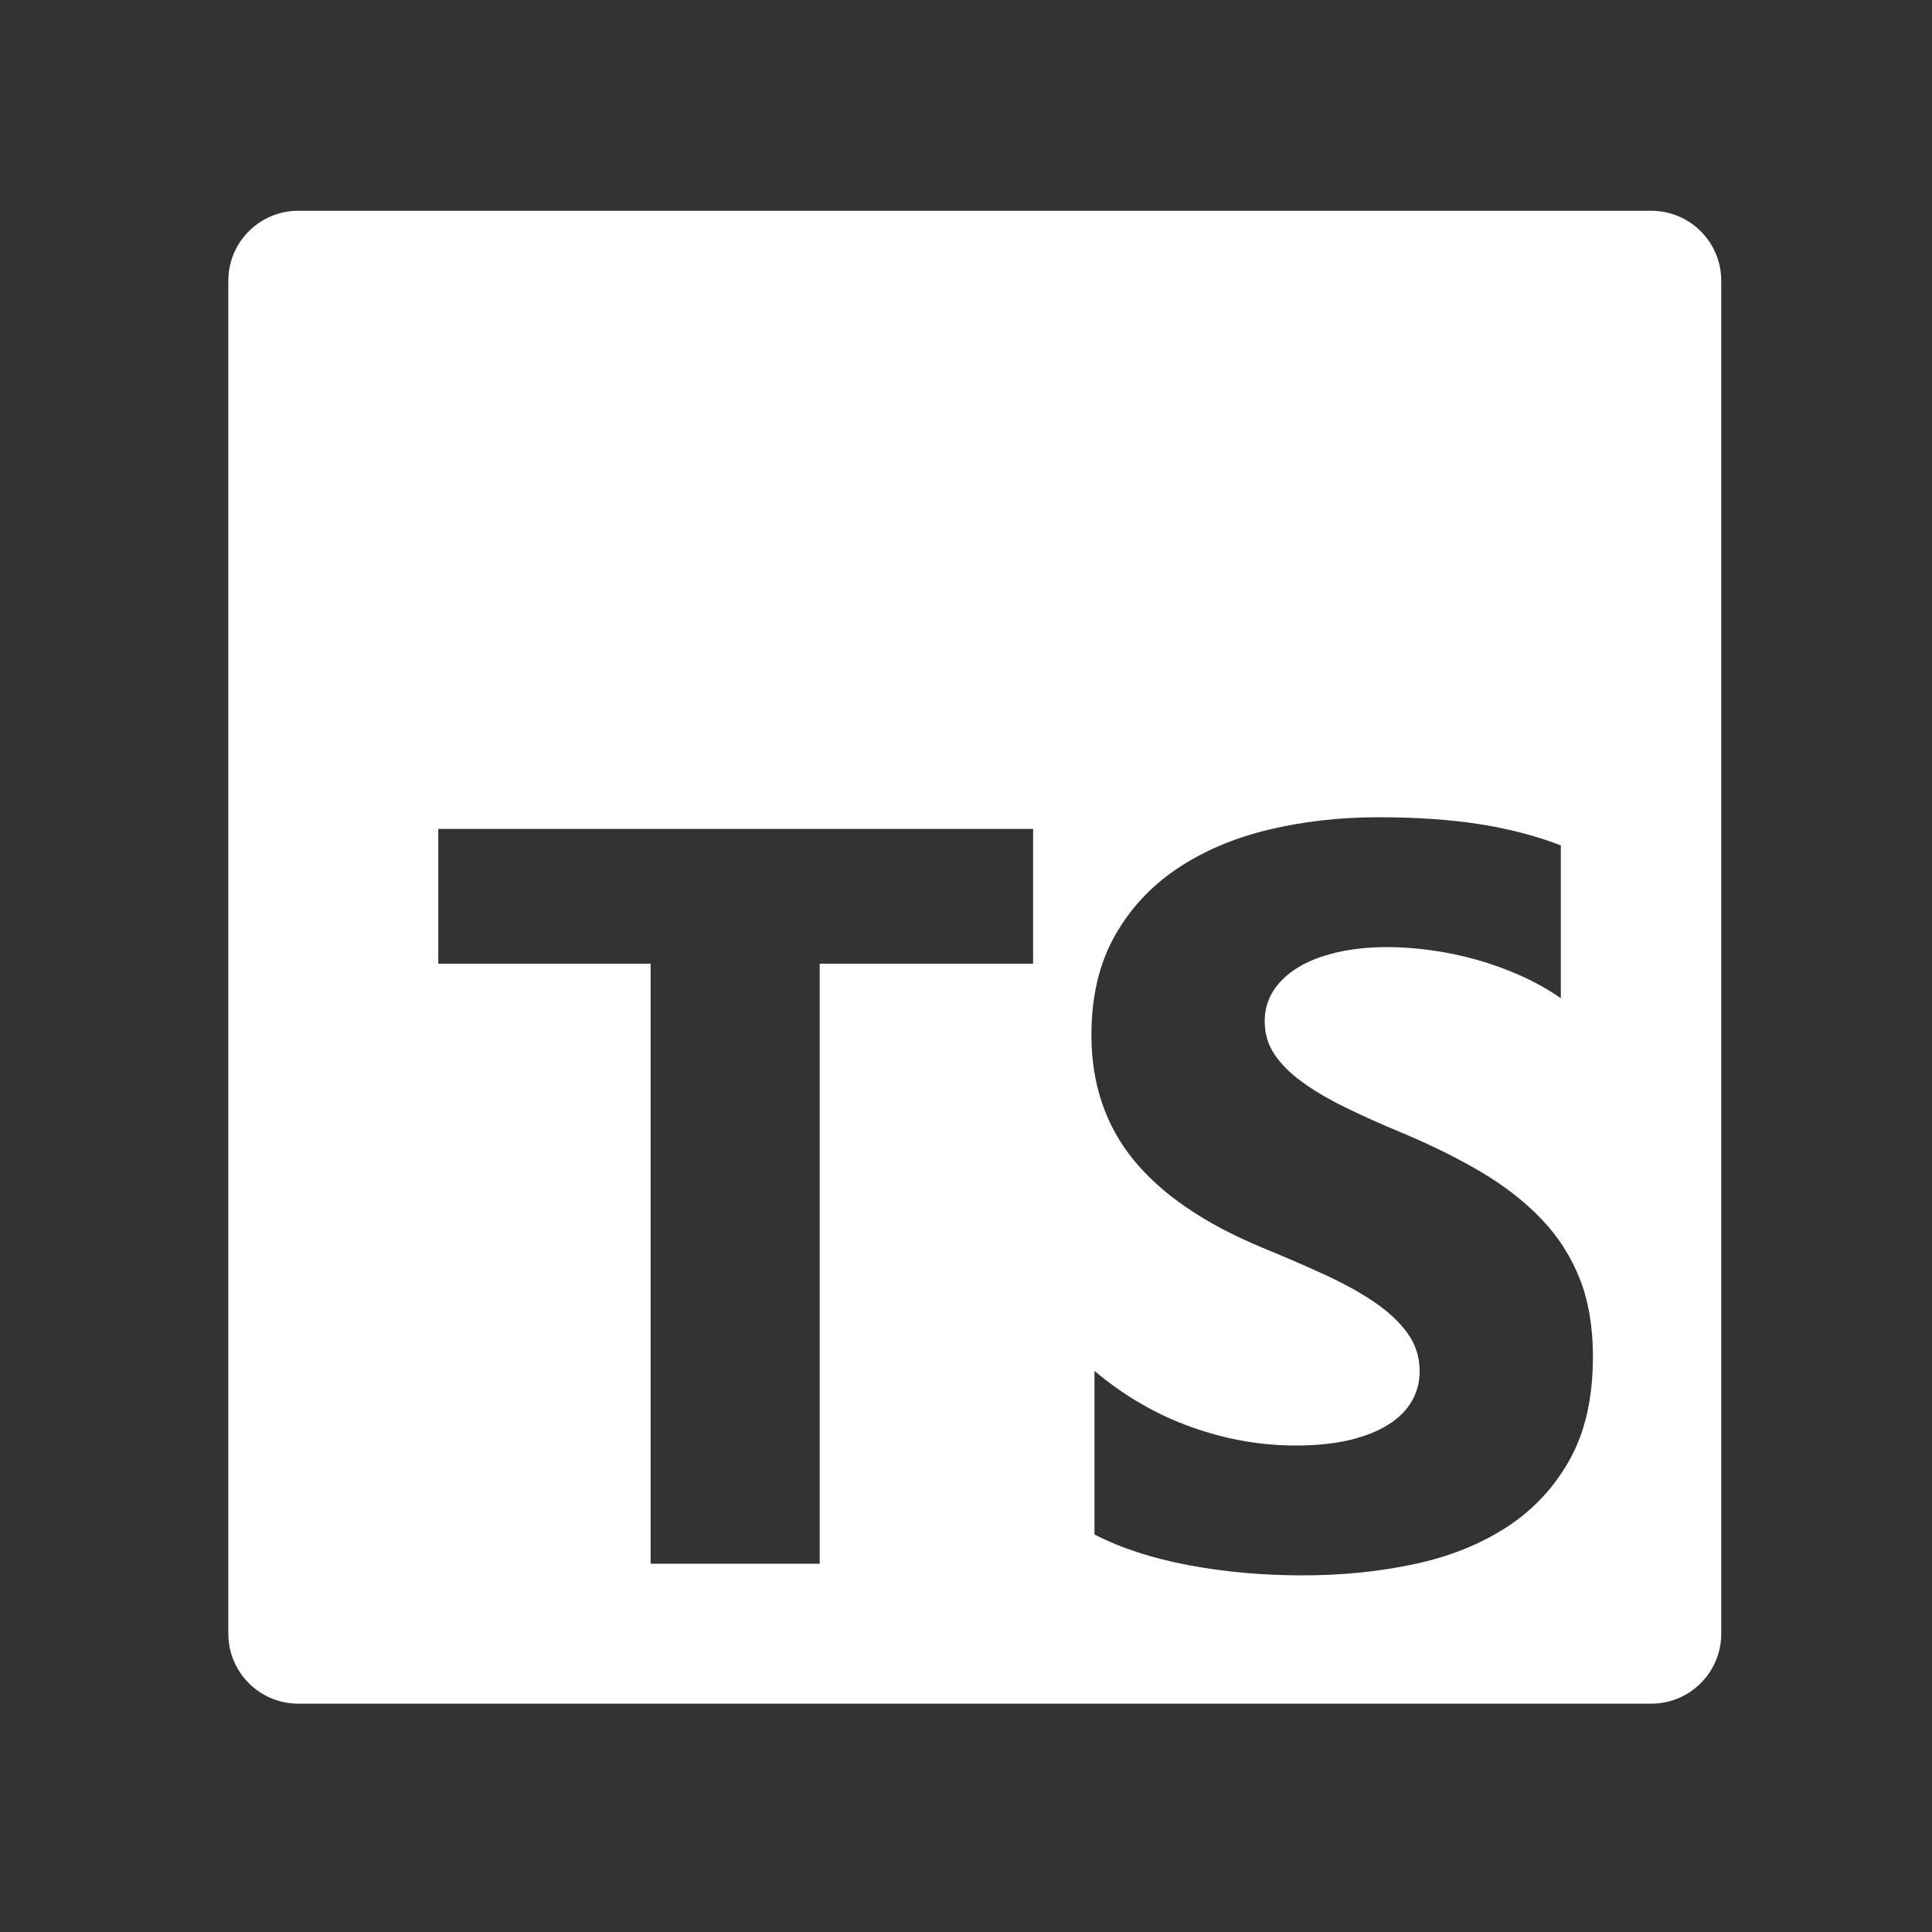<svg width="110" height="110" viewBox="0 0 110 110" fill="none" xmlns="http://www.w3.org/2000/svg">
<rect x="0" y="0" width="110" height="110" fill="#333333" stroke="none"/>
<path fill-rule="evenodd" clip-rule="evenodd" d="M16.984 12H94.016C96.216 12 98 13.784 98 15.984V93.016C98 95.216 96.216 97 94.016 97H16.984C14.784 97 13 95.216 13 93.016V15.984C13 13.784 14.784 12 16.984 12ZM62.315 87.367V78.053C63.998 79.469 65.826 80.532 67.799 81.24C69.773 81.948 71.765 82.302 73.777 82.302C74.957 82.302 75.987 82.195 76.868 81.982C77.748 81.769 78.483 81.473 79.073 81.094C79.663 80.716 80.103 80.27 80.394 79.756C80.684 79.242 80.829 78.684 80.829 78.082C80.829 77.267 80.597 76.539 80.132 75.899C79.668 75.259 79.034 74.667 78.232 74.124C77.429 73.58 76.476 73.056 75.373 72.552C74.271 72.047 73.081 71.533 71.804 71.009C68.554 69.651 66.131 67.992 64.535 66.032C62.939 64.072 62.141 61.705 62.141 58.93C62.141 56.757 62.576 54.889 63.447 53.328C64.317 51.766 65.502 50.48 67.001 49.471C68.501 48.462 70.237 47.72 72.21 47.244C74.183 46.769 76.273 46.531 78.478 46.531C80.645 46.531 82.565 46.662 84.239 46.924C85.912 47.186 87.455 47.589 88.867 48.132V56.835C88.171 56.35 87.412 55.923 86.589 55.554C85.767 55.185 84.921 54.88 84.05 54.637C83.18 54.395 82.314 54.215 81.453 54.099C80.592 53.982 79.775 53.924 79.001 53.924C77.937 53.924 76.969 54.026 76.099 54.23C75.228 54.434 74.493 54.72 73.893 55.088C73.294 55.457 72.829 55.898 72.5 56.413C72.171 56.927 72.007 57.504 72.007 58.145C72.007 58.843 72.191 59.469 72.558 60.022C72.926 60.575 73.448 61.099 74.126 61.594C74.803 62.088 75.625 62.574 76.592 63.049C77.559 63.524 78.652 64.014 79.871 64.519C81.535 65.217 83.029 65.96 84.355 66.745C85.68 67.531 86.817 68.419 87.764 69.409C88.712 70.398 89.438 71.528 89.941 72.799C90.444 74.07 90.695 75.55 90.695 77.238C90.695 79.566 90.255 81.521 89.375 83.103C88.495 84.684 87.3 85.965 85.791 86.945C84.282 87.925 82.527 88.628 80.524 89.055C78.522 89.482 76.408 89.695 74.183 89.695C71.901 89.695 69.729 89.501 67.669 89.113C65.608 88.725 63.824 88.143 62.315 87.367ZM58.82 54.868H46.67V89.031H37.044V54.868H24.953V47.195H58.82V54.868Z" fill="white"/>
</svg>
